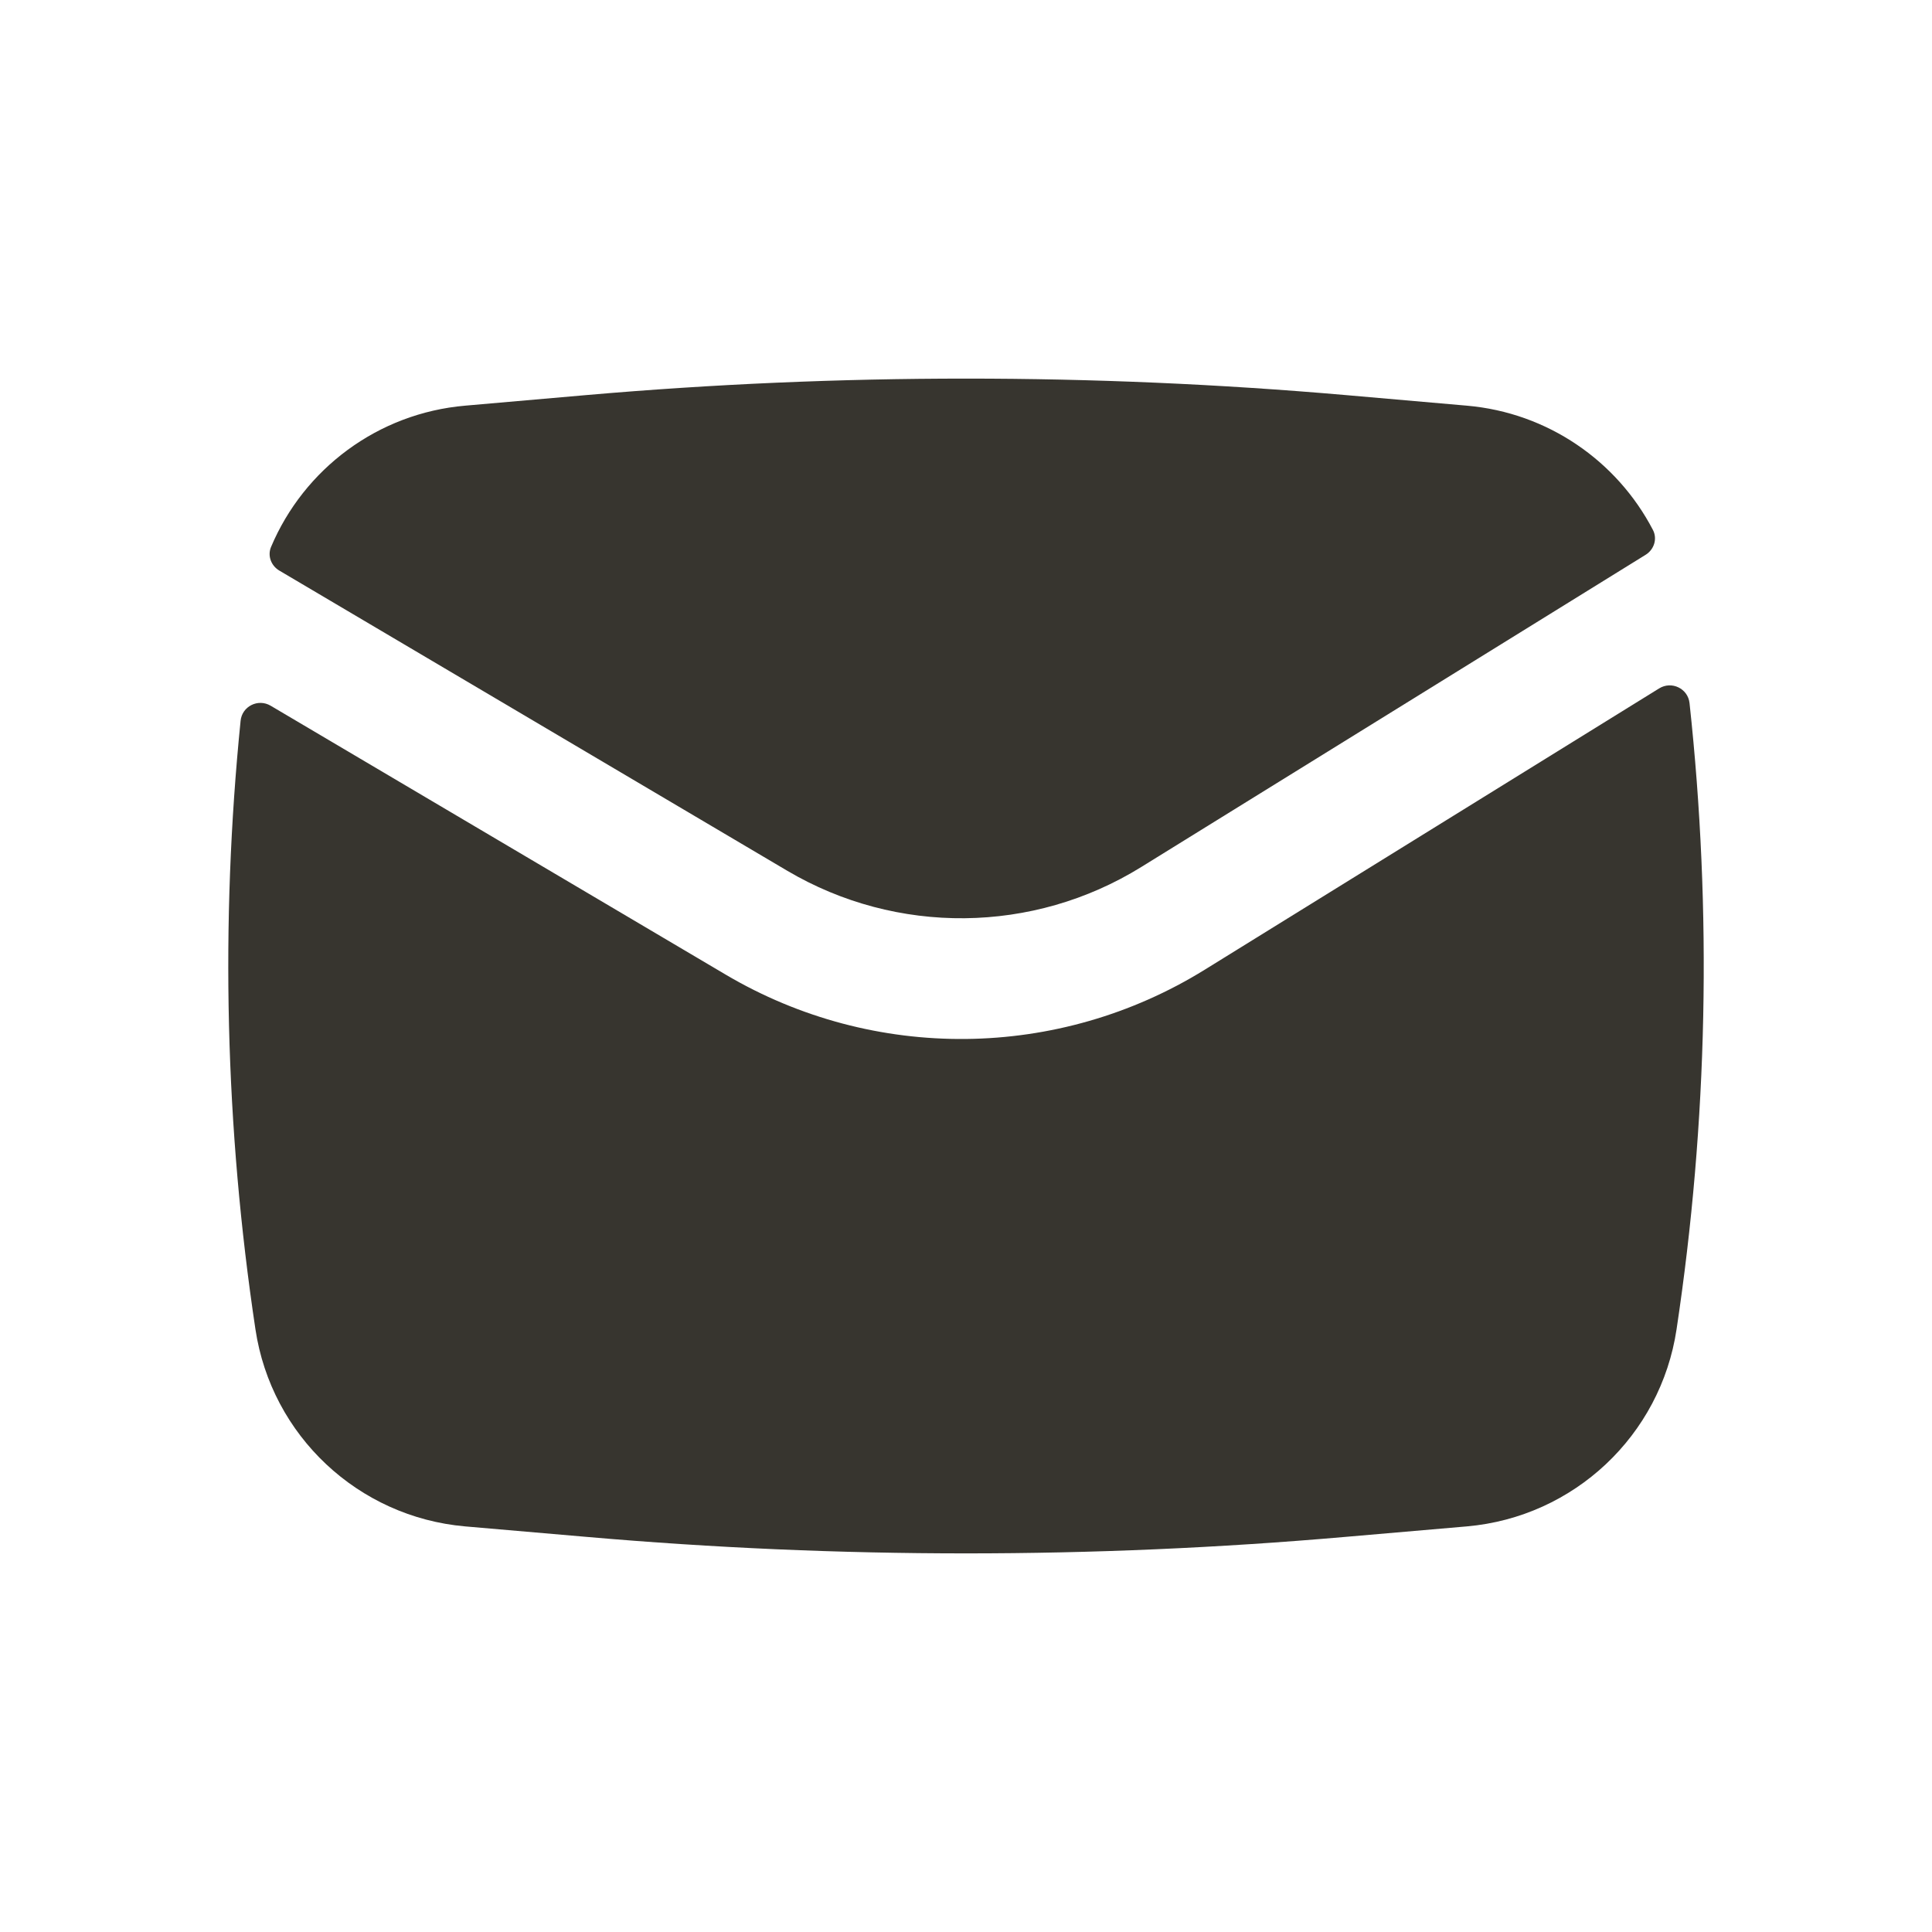 <svg width="32" height="32" viewBox="0 0 32 32" fill="none" xmlns="http://www.w3.org/2000/svg">
<path d="M9.719 6.543C13.898 6.18 18.102 6.18 22.281 6.543L24.295 6.719C25.635 6.835 26.783 7.635 27.378 8.778C27.454 8.925 27.397 9.102 27.257 9.189L18.902 14.361C17.111 15.47 14.851 15.493 13.037 14.421L4.627 9.451C4.491 9.371 4.428 9.206 4.489 9.06C5.034 7.767 6.257 6.844 7.705 6.719L9.719 6.543Z" fill="#37352F"/>
<path d="M4.483 11.689C4.275 11.566 4.009 11.698 3.985 11.939C3.647 15.293 3.729 18.679 4.231 22.018C4.495 23.778 5.932 25.127 7.705 25.282L9.719 25.456C13.898 25.82 18.102 25.82 22.281 25.456L24.295 25.282C26.068 25.127 27.505 23.778 27.769 22.018C28.286 18.582 28.358 15.096 27.984 11.646C27.958 11.404 27.688 11.274 27.481 11.402L19.955 16.061C17.531 17.562 14.474 17.593 12.02 16.143L4.483 11.689Z" fill="#37352F"/>
</svg>
